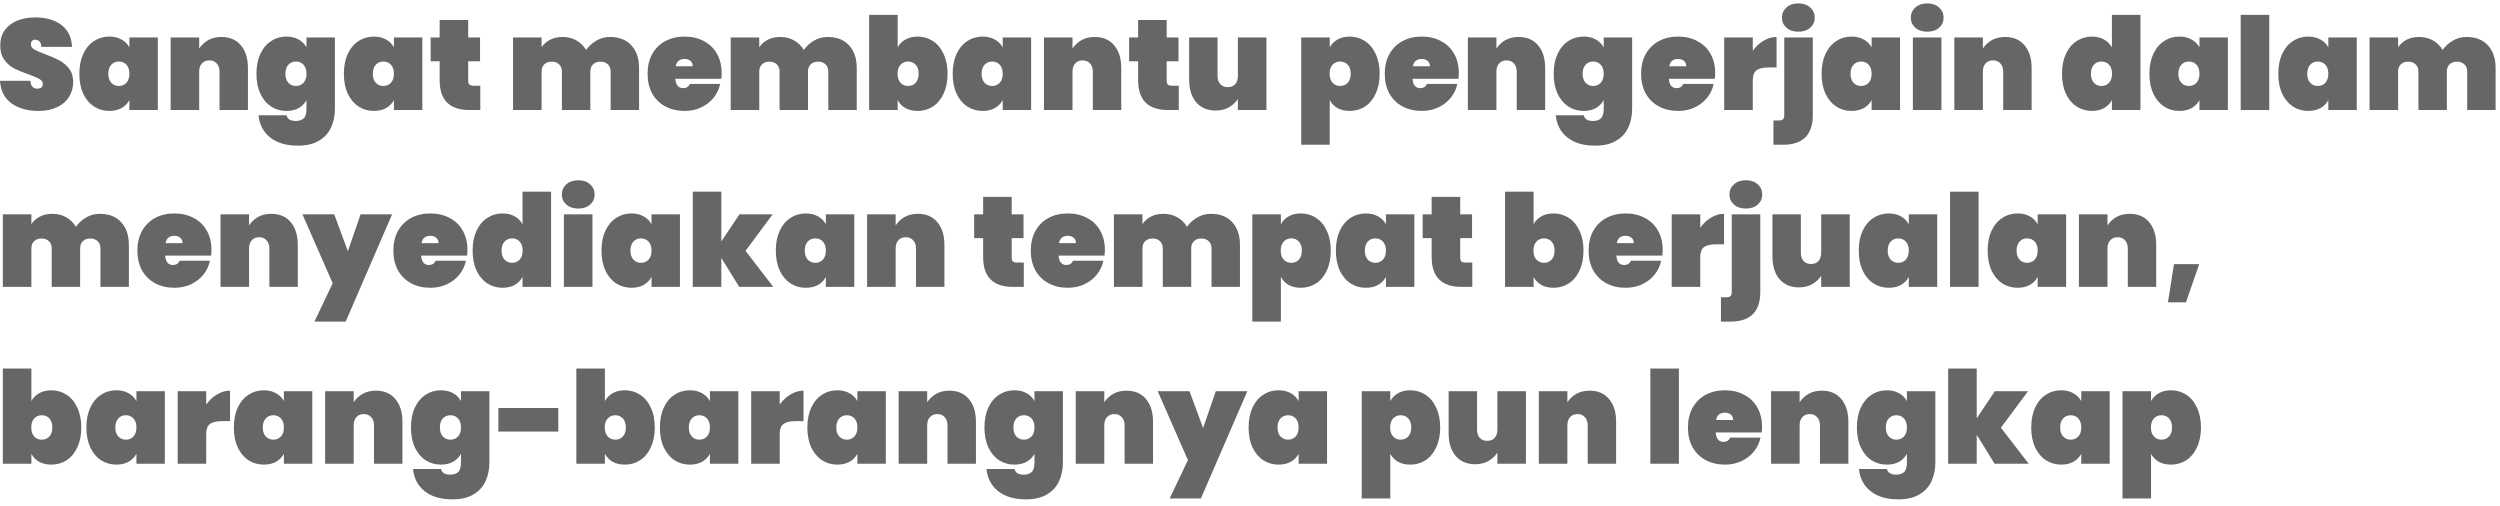 <svg width="311" height="63" viewBox="0 0 311 63" fill="none" xmlns="http://www.w3.org/2000/svg">
<path d="M267.591 49.895C267.815 49.479 268.136 49.153 268.552 48.919C268.978 48.673 269.485 48.551 270.072 48.551C270.776 48.551 271.41 48.737 271.975 49.111C272.541 49.473 272.983 50.007 273.303 50.711C273.634 51.404 273.799 52.225 273.799 53.175C273.799 54.124 273.634 54.951 273.303 55.655C272.983 56.348 272.541 56.882 271.975 57.255C271.41 57.617 270.776 57.799 270.072 57.799C269.485 57.799 268.978 57.681 268.552 57.447C268.136 57.201 267.815 56.871 267.591 56.455V62.007H264.039V48.663H267.591V49.895ZM270.199 53.175C270.199 52.695 270.077 52.321 269.832 52.055C269.586 51.788 269.272 51.655 268.888 51.655C268.504 51.655 268.189 51.788 267.944 52.055C267.698 52.321 267.576 52.695 267.576 53.175C267.576 53.655 267.698 54.028 267.944 54.295C268.189 54.562 268.504 54.695 268.888 54.695C269.272 54.695 269.586 54.562 269.832 54.295C270.077 54.028 270.199 53.655 270.199 53.175Z" fill="black" fill-opacity="0.6"/>
<path d="M252.685 53.175C252.685 52.225 252.845 51.404 253.165 50.711C253.495 50.007 253.943 49.473 254.508 49.111C255.074 48.737 255.709 48.551 256.413 48.551C256.999 48.551 257.506 48.673 257.932 48.919C258.359 49.153 258.685 49.479 258.909 49.895V48.663H262.444V57.687H258.909V56.455C258.685 56.871 258.359 57.201 257.932 57.447C257.506 57.681 256.999 57.799 256.413 57.799C255.709 57.799 255.074 57.617 254.508 57.255C253.943 56.882 253.495 56.348 253.165 55.655C252.845 54.951 252.685 54.124 252.685 53.175ZM258.909 53.175C258.909 52.695 258.786 52.321 258.54 52.055C258.295 51.788 257.98 51.655 257.596 51.655C257.212 51.655 256.898 51.788 256.652 52.055C256.407 52.321 256.285 52.695 256.285 53.175C256.285 53.655 256.407 54.028 256.652 54.295C256.898 54.562 257.212 54.695 257.596 54.695C257.98 54.695 258.295 54.562 258.54 54.295C258.786 54.028 258.909 53.655 258.909 53.175Z" fill="black" fill-opacity="0.6"/>
<path d="M248.128 57.687L245.904 54.087V57.687H242.352V45.847H245.904V52.039L248.16 48.663H252.288L248.912 53.207L252.368 57.687H248.128Z" fill="black" fill-opacity="0.6"/>
<path d="M234.725 48.551C235.312 48.551 235.818 48.673 236.245 48.919C236.672 49.153 236.997 49.479 237.221 49.895V48.663H240.757V57.527C240.757 58.369 240.602 59.138 240.293 59.831C239.984 60.524 239.482 61.079 238.789 61.495C238.106 61.911 237.226 62.119 236.149 62.119C234.698 62.119 233.546 61.777 232.693 61.095C231.85 60.423 231.37 59.505 231.253 58.343H234.741C234.837 58.812 235.221 59.047 235.893 59.047C236.309 59.047 236.634 58.94 236.869 58.727C237.104 58.514 237.221 58.114 237.221 57.527V56.455C236.997 56.871 236.672 57.201 236.245 57.447C235.818 57.681 235.312 57.799 234.725 57.799C234.021 57.799 233.386 57.617 232.821 57.255C232.256 56.882 231.808 56.348 231.477 55.655C231.157 54.951 230.997 54.124 230.997 53.175C230.997 52.225 231.157 51.404 231.477 50.711C231.808 50.007 232.256 49.473 232.821 49.111C233.386 48.737 234.021 48.551 234.725 48.551ZM237.221 53.175C237.221 52.695 237.098 52.321 236.853 52.055C236.608 51.788 236.293 51.655 235.909 51.655C235.525 51.655 235.21 51.788 234.965 52.055C234.72 52.321 234.597 52.695 234.597 53.175C234.597 53.655 234.72 54.028 234.965 54.295C235.21 54.562 235.525 54.695 235.909 54.695C236.293 54.695 236.608 54.562 236.853 54.295C237.098 54.028 237.221 53.655 237.221 53.175Z" fill="black" fill-opacity="0.6"/>
<path d="M226.641 48.599C227.675 48.599 228.481 48.946 229.057 49.639C229.643 50.332 229.937 51.271 229.937 52.455V57.687H226.401V52.903C226.401 52.476 226.283 52.14 226.049 51.895C225.825 51.639 225.521 51.511 225.137 51.511C224.742 51.511 224.433 51.639 224.209 51.895C223.985 52.14 223.873 52.476 223.873 52.903V57.687H220.321V48.663H223.873V50.039C224.15 49.612 224.518 49.266 224.977 48.999C225.446 48.732 226.001 48.599 226.641 48.599Z" fill="black" fill-opacity="0.6"/>
<path d="M219.197 53.095C219.197 53.34 219.181 53.575 219.149 53.799H213.437C213.491 54.577 213.816 54.967 214.413 54.967C214.797 54.967 215.075 54.791 215.245 54.439H219.005C218.877 55.079 218.605 55.655 218.189 56.167C217.784 56.668 217.267 57.068 216.637 57.367C216.019 57.655 215.336 57.799 214.589 57.799C213.693 57.799 212.893 57.612 212.189 57.239C211.496 56.865 210.952 56.332 210.557 55.639C210.173 54.935 209.981 54.113 209.981 53.175C209.981 52.236 210.173 51.42 210.557 50.727C210.952 50.023 211.496 49.484 212.189 49.111C212.893 48.737 213.693 48.551 214.589 48.551C215.485 48.551 216.28 48.737 216.973 49.111C217.677 49.473 218.221 49.996 218.605 50.679C219 51.361 219.197 52.167 219.197 53.095ZM215.597 52.247C215.597 51.948 215.501 51.724 215.309 51.575C215.117 51.415 214.877 51.335 214.589 51.335C213.96 51.335 213.592 51.639 213.485 52.247H215.597Z" fill="black" fill-opacity="0.6"/>
<path d="M208.857 45.847V57.687H205.305V45.847H208.857Z" fill="black" fill-opacity="0.6"/>
<path d="M197.75 48.599C198.785 48.599 199.59 48.946 200.166 49.639C200.753 50.332 201.046 51.271 201.046 52.455V57.687H197.51V52.903C197.51 52.476 197.393 52.14 197.158 51.895C196.934 51.639 196.63 51.511 196.246 51.511C195.851 51.511 195.542 51.639 195.318 51.895C195.094 52.14 194.982 52.476 194.982 52.903V57.687H191.43V48.663H194.982V50.039C195.259 49.612 195.627 49.266 196.086 48.999C196.555 48.732 197.11 48.599 197.75 48.599Z" fill="black" fill-opacity="0.6"/>
<path d="M189.826 48.663V57.687H186.274V56.311C185.997 56.737 185.623 57.084 185.154 57.351C184.695 57.617 184.146 57.751 183.506 57.751C182.471 57.751 181.661 57.404 181.074 56.711C180.498 56.017 180.21 55.079 180.21 53.895V48.663H183.746V53.447C183.746 53.873 183.858 54.215 184.082 54.471C184.317 54.716 184.626 54.839 185.01 54.839C185.405 54.839 185.714 54.716 185.938 54.471C186.162 54.215 186.274 53.873 186.274 53.447V48.663H189.826Z" fill="black" fill-opacity="0.6"/>
<path d="M172.951 49.895C173.175 49.479 173.495 49.153 173.911 48.919C174.338 48.673 174.844 48.551 175.431 48.551C176.135 48.551 176.77 48.737 177.335 49.111C177.9 49.473 178.343 50.007 178.663 50.711C178.994 51.404 179.159 52.225 179.159 53.175C179.159 54.124 178.994 54.951 178.663 55.655C178.343 56.348 177.9 56.882 177.335 57.255C176.77 57.617 176.135 57.799 175.431 57.799C174.844 57.799 174.338 57.681 173.911 57.447C173.495 57.201 173.175 56.871 172.951 56.455V62.007H169.399V48.663H172.951V49.895ZM175.559 53.175C175.559 52.695 175.436 52.321 175.191 52.055C174.946 51.788 174.631 51.655 174.247 51.655C173.863 51.655 173.548 51.788 173.303 52.055C173.058 52.321 172.935 52.695 172.935 53.175C172.935 53.655 173.058 54.028 173.303 54.295C173.548 54.562 173.863 54.695 174.247 54.695C174.631 54.695 174.946 54.562 175.191 54.295C175.436 54.028 175.559 53.655 175.559 53.175Z" fill="black" fill-opacity="0.6"/>
<path d="M155.325 53.175C155.325 52.225 155.485 51.404 155.805 50.711C156.136 50.007 156.584 49.473 157.149 49.111C157.714 48.737 158.349 48.551 159.053 48.551C159.64 48.551 160.146 48.673 160.573 48.919C161 49.153 161.325 49.479 161.549 49.895V48.663H165.085V57.687H161.549V56.455C161.325 56.871 161 57.201 160.573 57.447C160.146 57.681 159.64 57.799 159.053 57.799C158.349 57.799 157.714 57.617 157.149 57.255C156.584 56.882 156.136 56.348 155.805 55.655C155.485 54.951 155.325 54.124 155.325 53.175ZM161.549 53.175C161.549 52.695 161.426 52.321 161.181 52.055C160.936 51.788 160.621 51.655 160.237 51.655C159.853 51.655 159.538 51.788 159.293 52.055C159.048 52.321 158.925 52.695 158.925 53.175C158.925 53.655 159.048 54.028 159.293 54.295C159.538 54.562 159.853 54.695 160.237 54.695C160.621 54.695 160.936 54.562 161.181 54.295C161.426 54.028 161.549 53.655 161.549 53.175Z" fill="black" fill-opacity="0.6"/>
<path d="M155.169 48.663L149.393 62.007H145.505L147.777 57.239L144.017 48.663H147.969L149.665 53.239L151.249 48.663H155.169Z" fill="black" fill-opacity="0.6"/>
<path d="M140.141 48.599C141.175 48.599 141.981 48.946 142.557 49.639C143.143 50.332 143.437 51.271 143.437 52.455V57.687H139.901V52.903C139.901 52.476 139.783 52.14 139.549 51.895C139.325 51.639 139.021 51.511 138.637 51.511C138.242 51.511 137.933 51.639 137.709 51.895C137.485 52.14 137.373 52.476 137.373 52.903V57.687H133.821V48.663H137.373V50.039C137.65 49.612 138.018 49.266 138.477 48.999C138.946 48.732 139.501 48.599 140.141 48.599Z" fill="black" fill-opacity="0.6"/>
<path d="M126.194 48.551C126.78 48.551 127.287 48.673 127.714 48.919C128.14 49.153 128.466 49.479 128.69 49.895V48.663H132.226V57.527C132.226 58.369 132.071 59.138 131.762 59.831C131.452 60.524 130.951 61.079 130.258 61.495C129.575 61.911 128.695 62.119 127.618 62.119C126.167 62.119 125.015 61.777 124.162 61.095C123.319 60.423 122.839 59.505 122.722 58.343H126.21C126.306 58.812 126.69 59.047 127.362 59.047C127.778 59.047 128.103 58.94 128.338 58.727C128.572 58.514 128.69 58.114 128.69 57.527V56.455C128.466 56.871 128.14 57.201 127.714 57.447C127.287 57.681 126.78 57.799 126.194 57.799C125.49 57.799 124.855 57.617 124.29 57.255C123.724 56.882 123.276 56.348 122.946 55.655C122.626 54.951 122.466 54.124 122.466 53.175C122.466 52.225 122.626 51.404 122.946 50.711C123.276 50.007 123.724 49.473 124.29 49.111C124.855 48.737 125.49 48.551 126.194 48.551ZM128.69 53.175C128.69 52.695 128.567 52.321 128.322 52.055C128.076 51.788 127.762 51.655 127.378 51.655C126.994 51.655 126.679 51.788 126.434 52.055C126.188 52.321 126.066 52.695 126.066 53.175C126.066 53.655 126.188 54.028 126.434 54.295C126.679 54.562 126.994 54.695 127.378 54.695C127.762 54.695 128.076 54.562 128.322 54.295C128.567 54.028 128.69 53.655 128.69 53.175Z" fill="black" fill-opacity="0.6"/>
<path d="M118.109 48.599C119.144 48.599 119.949 48.946 120.525 49.639C121.112 50.332 121.405 51.271 121.405 52.455V57.687H117.869V52.903C117.869 52.476 117.752 52.14 117.517 51.895C117.293 51.639 116.989 51.511 116.605 51.511C116.211 51.511 115.901 51.639 115.677 51.895C115.453 52.14 115.341 52.476 115.341 52.903V57.687H111.789V48.663H115.341V50.039C115.619 49.612 115.987 49.266 116.445 48.999C116.915 48.732 117.469 48.599 118.109 48.599Z" fill="black" fill-opacity="0.6"/>
<path d="M100.435 53.175C100.435 52.225 100.595 51.404 100.915 50.711C101.245 50.007 101.693 49.473 102.259 49.111C102.824 48.737 103.459 48.551 104.163 48.551C104.749 48.551 105.256 48.673 105.683 48.919C106.109 49.153 106.435 49.479 106.659 49.895V48.663H110.195V57.687H106.659V56.455C106.435 56.871 106.109 57.201 105.683 57.447C105.256 57.681 104.749 57.799 104.163 57.799C103.459 57.799 102.824 57.617 102.259 57.255C101.693 56.882 101.245 56.348 100.915 55.655C100.595 54.951 100.435 54.124 100.435 53.175ZM106.659 53.175C106.659 52.695 106.536 52.321 106.291 52.055C106.045 51.788 105.731 51.655 105.347 51.655C104.963 51.655 104.648 51.788 104.403 52.055C104.157 52.321 104.035 52.695 104.035 53.175C104.035 53.655 104.157 54.028 104.403 54.295C104.648 54.562 104.963 54.695 105.347 54.695C105.731 54.695 106.045 54.562 106.291 54.295C106.536 54.028 106.659 53.655 106.659 53.175Z" fill="black" fill-opacity="0.6"/>
<path d="M96.998 50.327C97.36 49.804 97.803 49.388 98.326 49.079C98.848 48.759 99.392 48.599 99.958 48.599V52.391H98.95C98.278 52.391 97.782 52.508 97.462 52.743C97.152 52.977 96.998 53.394 96.998 53.991V57.687H93.446V48.663H96.998V50.327Z" fill="black" fill-opacity="0.6"/>
<path d="M82.091 53.175C82.091 52.225 82.251 51.404 82.571 50.711C82.901 50.007 83.349 49.473 83.915 49.111C84.48 48.737 85.115 48.551 85.819 48.551C86.405 48.551 86.912 48.673 87.339 48.919C87.765 49.153 88.091 49.479 88.315 49.895V48.663H91.851V57.687H88.315V56.455C88.091 56.871 87.765 57.201 87.339 57.447C86.912 57.681 86.405 57.799 85.819 57.799C85.115 57.799 84.48 57.617 83.915 57.255C83.349 56.882 82.901 56.348 82.571 55.655C82.251 54.951 82.091 54.124 82.091 53.175ZM88.315 53.175C88.315 52.695 88.192 52.321 87.947 52.055C87.701 51.788 87.387 51.655 87.003 51.655C86.619 51.655 86.304 51.788 86.059 52.055C85.813 52.321 85.691 52.695 85.691 53.175C85.691 53.655 85.813 54.028 86.059 54.295C86.304 54.562 86.619 54.695 87.003 54.695C87.387 54.695 87.701 54.562 87.947 54.295C88.192 54.028 88.315 53.655 88.315 53.175Z" fill="black" fill-opacity="0.6"/>
<path d="M75.248 49.895C75.472 49.479 75.792 49.154 76.208 48.919C76.634 48.674 77.141 48.551 77.728 48.551C78.432 48.551 79.066 48.738 79.632 49.111C80.197 49.474 80.64 50.007 80.96 50.711C81.29 51.404 81.456 52.226 81.456 53.175C81.456 54.124 81.29 54.951 80.96 55.655C80.64 56.348 80.197 56.882 79.632 57.255C79.066 57.618 78.432 57.799 77.728 57.799C77.141 57.799 76.634 57.682 76.208 57.447C75.792 57.202 75.472 56.871 75.248 56.455V57.687H71.696V45.847H75.248V49.895ZM77.856 53.175C77.856 52.695 77.733 52.322 77.488 52.055C77.242 51.788 76.928 51.655 76.544 51.655C76.16 51.655 75.845 51.788 75.6 52.055C75.354 52.322 75.232 52.695 75.232 53.175C75.232 53.655 75.354 54.028 75.6 54.295C75.845 54.562 76.16 54.695 76.544 54.695C76.928 54.695 77.242 54.562 77.488 54.295C77.733 54.028 77.856 53.655 77.856 53.175Z" fill="black" fill-opacity="0.6"/>
<path d="M69.453 50.759V53.687H61.997V50.759H69.453Z" fill="black" fill-opacity="0.6"/>
<path d="M54.85 48.551C55.437 48.551 55.943 48.673 56.37 48.919C56.797 49.153 57.122 49.479 57.346 49.895V48.663H60.882V57.527C60.882 58.369 60.727 59.138 60.418 59.831C60.109 60.524 59.607 61.079 58.914 61.495C58.231 61.911 57.351 62.119 56.274 62.119C54.823 62.119 53.671 61.777 52.818 61.095C51.975 60.423 51.495 59.505 51.378 58.343H54.866C54.962 58.812 55.346 59.047 56.018 59.047C56.434 59.047 56.759 58.94 56.994 58.727C57.229 58.514 57.346 58.114 57.346 57.527V56.455C57.122 56.871 56.797 57.201 56.37 57.447C55.943 57.681 55.437 57.799 54.85 57.799C54.146 57.799 53.511 57.617 52.946 57.255C52.381 56.882 51.933 56.348 51.602 55.655C51.282 54.951 51.122 54.124 51.122 53.175C51.122 52.225 51.282 51.404 51.602 50.711C51.933 50.007 52.381 49.473 52.946 49.111C53.511 48.737 54.146 48.551 54.85 48.551ZM57.346 53.175C57.346 52.695 57.223 52.321 56.978 52.055C56.733 51.788 56.418 51.655 56.034 51.655C55.65 51.655 55.335 51.788 55.09 52.055C54.845 52.321 54.722 52.695 54.722 53.175C54.722 53.655 54.845 54.028 55.09 54.295C55.335 54.562 55.65 54.695 56.034 54.695C56.418 54.695 56.733 54.562 56.978 54.295C57.223 54.028 57.346 53.655 57.346 53.175Z" fill="black" fill-opacity="0.6"/>
<path d="M46.766 48.599C47.8 48.599 48.606 48.946 49.182 49.639C49.768 50.332 50.062 51.271 50.062 52.455V57.687H46.526V52.903C46.526 52.476 46.408 52.14 46.174 51.895C45.95 51.639 45.646 51.511 45.262 51.511C44.867 51.511 44.558 51.639 44.334 51.895C44.11 52.14 43.998 52.476 43.998 52.903V57.687H40.446V48.663H43.998V50.039C44.275 49.612 44.643 49.266 45.102 48.999C45.571 48.732 46.126 48.599 46.766 48.599Z" fill="black" fill-opacity="0.6"/>
<path d="M29.091 53.175C29.091 52.225 29.251 51.404 29.571 50.711C29.901 50.007 30.349 49.473 30.915 49.111C31.48 48.737 32.115 48.551 32.819 48.551C33.405 48.551 33.912 48.673 34.339 48.919C34.765 49.153 35.091 49.479 35.315 49.895V48.663H38.851V57.687H35.315V56.455C35.091 56.871 34.765 57.201 34.339 57.447C33.912 57.681 33.405 57.799 32.819 57.799C32.115 57.799 31.48 57.617 30.915 57.255C30.349 56.882 29.901 56.348 29.571 55.655C29.251 54.951 29.091 54.124 29.091 53.175ZM35.315 53.175C35.315 52.695 35.192 52.321 34.947 52.055C34.701 51.788 34.387 51.655 34.003 51.655C33.619 51.655 33.304 51.788 33.059 52.055C32.813 52.321 32.691 52.695 32.691 53.175C32.691 53.655 32.813 54.028 33.059 54.295C33.304 54.562 33.619 54.695 34.003 54.695C34.387 54.695 34.701 54.562 34.947 54.295C35.192 54.028 35.315 53.655 35.315 53.175Z" fill="black" fill-opacity="0.6"/>
<path d="M25.654 50.327C26.017 49.804 26.459 49.388 26.982 49.079C27.505 48.759 28.049 48.599 28.614 48.599V52.391H27.606C26.934 52.391 26.438 52.508 26.118 52.743C25.809 52.977 25.654 53.394 25.654 53.991V57.687H22.102V48.663H25.654V50.327Z" fill="black" fill-opacity="0.6"/>
<path d="M10.747 53.175C10.747 52.225 10.907 51.404 11.227 50.711C11.558 50.007 12.006 49.473 12.571 49.111C13.136 48.737 13.771 48.551 14.475 48.551C15.062 48.551 15.568 48.673 15.995 48.919C16.422 49.153 16.747 49.479 16.971 49.895V48.663H20.507V57.687H16.971V56.455C16.747 56.871 16.422 57.201 15.995 57.447C15.568 57.681 15.062 57.799 14.475 57.799C13.771 57.799 13.136 57.617 12.571 57.255C12.006 56.882 11.558 56.348 11.227 55.655C10.907 54.951 10.747 54.124 10.747 53.175ZM16.971 53.175C16.971 52.695 16.848 52.321 16.603 52.055C16.358 51.788 16.043 51.655 15.659 51.655C15.275 51.655 14.96 51.788 14.715 52.055C14.47 52.321 14.347 52.695 14.347 53.175C14.347 53.655 14.47 54.028 14.715 54.295C14.96 54.562 15.275 54.695 15.659 54.695C16.043 54.695 16.358 54.562 16.603 54.295C16.848 54.028 16.971 53.655 16.971 53.175Z" fill="black" fill-opacity="0.6"/>
<path d="M3.904 49.895C4.128 49.479 4.448 49.154 4.864 48.919C5.291 48.674 5.797 48.551 6.384 48.551C7.088 48.551 7.723 48.738 8.288 49.111C8.853 49.474 9.296 50.007 9.616 50.711C9.947 51.404 10.112 52.226 10.112 53.175C10.112 54.124 9.947 54.951 9.616 55.655C9.296 56.348 8.853 56.882 8.288 57.255C7.723 57.618 7.088 57.799 6.384 57.799C5.797 57.799 5.291 57.682 4.864 57.447C4.448 57.202 4.128 56.871 3.904 56.455V57.687H0.352V45.847H3.904V49.895ZM6.512 53.175C6.512 52.695 6.389 52.322 6.144 52.055C5.899 51.788 5.584 51.655 5.2 51.655C4.816 51.655 4.501 51.788 4.256 52.055C4.011 52.322 3.888 52.695 3.888 53.175C3.888 53.655 4.011 54.028 4.256 54.295C4.501 54.562 4.816 54.695 5.2 54.695C5.584 54.695 5.899 54.562 6.144 54.295C6.389 54.028 6.512 53.655 6.512 53.175Z" fill="black" fill-opacity="0.6"/>
<path d="M273.582 32.855L271.934 37.607H269.694L270.446 32.855H273.582Z" fill="black" fill-opacity="0.6"/>
<path d="M264.938 26.599C265.972 26.599 266.778 26.945 267.354 27.639C267.94 28.332 268.234 29.271 268.234 30.455V35.687H264.698V30.903C264.698 30.476 264.58 30.14 264.346 29.895C264.122 29.639 263.818 29.511 263.434 29.511C263.039 29.511 262.73 29.639 262.506 29.895C262.282 30.14 262.17 30.476 262.17 30.903V35.687H258.618V26.663H262.17V28.039C262.447 27.612 262.815 27.265 263.274 26.999C263.743 26.732 264.298 26.599 264.938 26.599Z" fill="black" fill-opacity="0.6"/>
<path d="M247.263 31.175C247.263 30.225 247.423 29.404 247.743 28.711C248.073 28.007 248.521 27.473 249.087 27.111C249.652 26.737 250.287 26.551 250.991 26.551C251.577 26.551 252.084 26.673 252.511 26.919C252.937 27.153 253.263 27.479 253.487 27.895V26.663H257.023V35.687H253.487V34.455C253.263 34.871 252.937 35.201 252.511 35.447C252.084 35.681 251.577 35.799 250.991 35.799C250.287 35.799 249.652 35.617 249.087 35.255C248.521 34.882 248.073 34.348 247.743 33.655C247.423 32.951 247.263 32.124 247.263 31.175ZM253.487 31.175C253.487 30.695 253.364 30.321 253.119 30.055C252.873 29.788 252.559 29.655 252.175 29.655C251.791 29.655 251.476 29.788 251.231 30.055C250.985 30.321 250.863 30.695 250.863 31.175C250.863 31.655 250.985 32.028 251.231 32.295C251.476 32.562 251.791 32.695 252.175 32.695C252.559 32.695 252.873 32.562 253.119 32.295C253.364 32.028 253.487 31.655 253.487 31.175Z" fill="black" fill-opacity="0.6"/>
<path d="M246.138 23.847V35.687H242.586V23.847H246.138Z" fill="black" fill-opacity="0.6"/>
<path d="M231.231 31.175C231.231 30.225 231.391 29.404 231.711 28.711C232.042 28.007 232.49 27.473 233.055 27.111C233.621 26.737 234.255 26.551 234.959 26.551C235.546 26.551 236.053 26.673 236.479 26.919C236.906 27.153 237.231 27.479 237.455 27.895V26.663H240.991V35.687H237.455V34.455C237.231 34.871 236.906 35.201 236.479 35.447C236.053 35.681 235.546 35.799 234.959 35.799C234.255 35.799 233.621 35.617 233.055 35.255C232.49 34.882 232.042 34.348 231.711 33.655C231.391 32.951 231.231 32.124 231.231 31.175ZM237.455 31.175C237.455 30.695 237.333 30.321 237.087 30.055C236.842 29.788 236.527 29.655 236.143 29.655C235.759 29.655 235.445 29.788 235.199 30.055C234.954 30.321 234.831 30.695 234.831 31.175C234.831 31.655 234.954 32.028 235.199 32.295C235.445 32.562 235.759 32.695 236.143 32.695C236.527 32.695 236.842 32.562 237.087 32.295C237.333 32.028 237.455 31.655 237.455 31.175Z" fill="black" fill-opacity="0.6"/>
<path d="M230.107 26.663V35.687H226.555V34.311C226.278 34.737 225.904 35.084 225.435 35.351C224.976 35.617 224.427 35.751 223.787 35.751C222.752 35.751 221.942 35.404 221.355 34.711C220.779 34.017 220.491 33.079 220.491 31.895V26.663H224.027V31.447C224.027 31.873 224.139 32.215 224.363 32.471C224.598 32.716 224.907 32.839 225.291 32.839C225.686 32.839 225.995 32.716 226.219 32.471C226.443 32.215 226.555 31.873 226.555 31.447V26.663H230.107Z" fill="black" fill-opacity="0.6"/>
<path d="M217.19 25.943C216.571 25.943 216.075 25.777 215.702 25.447C215.329 25.116 215.142 24.7 215.142 24.199C215.142 23.687 215.329 23.265 215.702 22.935C216.075 22.593 216.571 22.423 217.19 22.423C217.798 22.423 218.289 22.593 218.662 22.935C219.035 23.265 219.222 23.687 219.222 24.199C219.222 24.7 219.035 25.116 218.662 25.447C218.289 25.777 217.798 25.943 217.19 25.943ZM218.982 36.311C218.982 38.775 217.745 40.007 215.27 40.007H214.086V36.983H214.774C215.009 36.983 215.174 36.935 215.27 36.839C215.377 36.743 215.43 36.588 215.43 36.375V26.663H218.982V36.311Z" fill="black" fill-opacity="0.6"/>
<path d="M211.513 28.327C211.876 27.804 212.319 27.388 212.841 27.079C213.364 26.759 213.908 26.599 214.473 26.599V30.391H213.465C212.793 30.391 212.297 30.508 211.977 30.743C211.668 30.977 211.513 31.393 211.513 31.991V35.687H207.961V26.663H211.513V28.327Z" fill="black" fill-opacity="0.6"/>
<path d="M206.838 31.095C206.838 31.34 206.822 31.575 206.79 31.799H201.078C201.131 32.577 201.457 32.967 202.054 32.967C202.438 32.967 202.715 32.791 202.886 32.439H206.646C206.518 33.079 206.246 33.655 205.83 34.167C205.425 34.668 204.907 35.068 204.278 35.367C203.659 35.655 202.977 35.799 202.23 35.799C201.334 35.799 200.534 35.612 199.83 35.239C199.137 34.865 198.593 34.332 198.198 33.639C197.814 32.935 197.622 32.113 197.622 31.175C197.622 30.236 197.814 29.42 198.198 28.727C198.593 28.023 199.137 27.484 199.83 27.111C200.534 26.737 201.334 26.551 202.23 26.551C203.126 26.551 203.921 26.737 204.614 27.111C205.318 27.473 205.862 27.996 206.246 28.679C206.641 29.361 206.838 30.167 206.838 31.095ZM203.238 30.247C203.238 29.948 203.142 29.724 202.95 29.575C202.758 29.415 202.518 29.335 202.23 29.335C201.601 29.335 201.233 29.639 201.126 30.247H203.238Z" fill="black" fill-opacity="0.6"/>
<path d="M190.779 27.895C191.003 27.479 191.323 27.154 191.739 26.919C192.166 26.674 192.672 26.551 193.259 26.551C193.963 26.551 194.598 26.738 195.163 27.111C195.728 27.474 196.171 28.007 196.491 28.711C196.822 29.404 196.987 30.226 196.987 31.175C196.987 32.124 196.822 32.951 196.491 33.655C196.171 34.348 195.728 34.882 195.163 35.255C194.598 35.618 193.963 35.799 193.259 35.799C192.672 35.799 192.166 35.682 191.739 35.447C191.323 35.202 191.003 34.871 190.779 34.455V35.687H187.227V23.847H190.779V27.895ZM193.387 31.175C193.387 30.695 193.264 30.322 193.019 30.055C192.774 29.788 192.459 29.655 192.075 29.655C191.691 29.655 191.376 29.788 191.131 30.055C190.886 30.322 190.763 30.695 190.763 31.175C190.763 31.655 190.886 32.028 191.131 32.295C191.376 32.562 191.691 32.695 192.075 32.695C192.459 32.695 192.774 32.562 193.019 32.295C193.264 32.028 193.387 31.655 193.387 31.175Z" fill="black" fill-opacity="0.6"/>
<path d="M183.155 32.663V35.687H181.811C179.337 35.687 178.099 34.455 178.099 31.991V29.623H176.979V26.663H178.099V24.487H181.651V26.663H183.123V29.623H181.651V32.055C181.651 32.268 181.699 32.423 181.795 32.519C181.902 32.615 182.073 32.663 182.307 32.663H183.155Z" fill="black" fill-opacity="0.6"/>
<path d="M166.185 31.175C166.185 30.225 166.345 29.404 166.665 28.711C166.995 28.007 167.443 27.473 168.008 27.111C168.574 26.737 169.209 26.551 169.913 26.551C170.499 26.551 171.006 26.673 171.432 26.919C171.859 27.153 172.185 27.479 172.409 27.895V26.663H175.945V35.687H172.409V34.455C172.185 34.871 171.859 35.201 171.432 35.447C171.006 35.681 170.499 35.799 169.913 35.799C169.209 35.799 168.574 35.617 168.008 35.255C167.443 34.882 166.995 34.348 166.665 33.655C166.345 32.951 166.185 32.124 166.185 31.175ZM172.409 31.175C172.409 30.695 172.286 30.321 172.04 30.055C171.795 29.788 171.48 29.655 171.096 29.655C170.712 29.655 170.398 29.788 170.152 30.055C169.907 30.321 169.785 30.695 169.785 31.175C169.785 31.655 169.907 32.028 170.152 32.295C170.398 32.562 170.712 32.695 171.096 32.695C171.48 32.695 171.795 32.562 172.04 32.295C172.286 32.028 172.409 31.655 172.409 31.175Z" fill="black" fill-opacity="0.6"/>
<path d="M159.341 27.895C159.565 27.479 159.885 27.153 160.301 26.919C160.728 26.673 161.235 26.551 161.821 26.551C162.525 26.551 163.16 26.737 163.725 27.111C164.291 27.473 164.733 28.007 165.053 28.711C165.384 29.404 165.549 30.225 165.549 31.175C165.549 32.124 165.384 32.951 165.053 33.655C164.733 34.348 164.291 34.882 163.725 35.255C163.16 35.617 162.525 35.799 161.821 35.799C161.235 35.799 160.728 35.681 160.301 35.447C159.885 35.201 159.565 34.871 159.341 34.455V40.007H155.789V26.663H159.341V27.895ZM161.949 31.175C161.949 30.695 161.827 30.321 161.581 30.055C161.336 29.788 161.021 29.655 160.637 29.655C160.253 29.655 159.939 29.788 159.693 30.055C159.448 30.321 159.325 30.695 159.325 31.175C159.325 31.655 159.448 32.028 159.693 32.295C159.939 32.562 160.253 32.695 160.637 32.695C161.021 32.695 161.336 32.562 161.581 32.295C161.827 32.028 161.949 31.655 161.949 31.175Z" fill="black" fill-opacity="0.6"/>
<path d="M150.619 26.599C151.771 26.599 152.661 26.945 153.291 27.639C153.931 28.332 154.251 29.271 154.251 30.455V35.687H150.715V30.903C150.715 30.519 150.597 30.22 150.363 30.007C150.139 29.783 149.835 29.671 149.451 29.671C149.056 29.671 148.747 29.783 148.523 30.007C148.299 30.22 148.187 30.519 148.187 30.903V35.687H144.651V30.903C144.651 30.519 144.533 30.22 144.299 30.007C144.075 29.783 143.771 29.671 143.387 29.671C142.992 29.671 142.683 29.783 142.459 30.007C142.235 30.22 142.123 30.519 142.123 30.903V35.687H138.571V26.663H142.123V27.879C142.379 27.495 142.725 27.186 143.163 26.951C143.611 26.716 144.133 26.599 144.731 26.599C145.381 26.599 145.957 26.743 146.459 27.031C146.96 27.308 147.36 27.703 147.659 28.215C147.989 27.745 148.411 27.361 148.923 27.063C149.435 26.753 150 26.599 150.619 26.599Z" fill="black" fill-opacity="0.6"/>
<path d="M137.447 31.095C137.447 31.34 137.431 31.575 137.399 31.799H131.687C131.741 32.577 132.066 32.967 132.663 32.967C133.047 32.967 133.325 32.791 133.495 32.439H137.255C137.127 33.079 136.855 33.655 136.439 34.167C136.034 34.668 135.517 35.068 134.887 35.367C134.269 35.655 133.586 35.799 132.839 35.799C131.943 35.799 131.143 35.612 130.439 35.239C129.746 34.865 129.202 34.332 128.807 33.639C128.423 32.935 128.231 32.113 128.231 31.175C128.231 30.236 128.423 29.42 128.807 28.727C129.202 28.023 129.746 27.484 130.439 27.111C131.143 26.737 131.943 26.551 132.839 26.551C133.735 26.551 134.53 26.737 135.223 27.111C135.927 27.473 136.471 27.996 136.855 28.679C137.25 29.361 137.447 30.167 137.447 31.095ZM133.847 30.247C133.847 29.948 133.751 29.724 133.559 29.575C133.367 29.415 133.127 29.335 132.839 29.335C132.21 29.335 131.842 29.639 131.735 30.247H133.847Z" fill="black" fill-opacity="0.6"/>
<path d="M127.359 32.663V35.687H126.015C123.54 35.687 122.303 34.455 122.303 31.991V29.623H121.183V26.663H122.303V24.487H125.855V26.663H127.327V29.623H125.855V32.055C125.855 32.268 125.903 32.423 125.999 32.519C126.105 32.615 126.276 32.663 126.511 32.663H127.359Z" fill="black" fill-opacity="0.6"/>
<path d="M114.188 26.599C115.222 26.599 116.028 26.945 116.604 27.639C117.19 28.332 117.484 29.271 117.484 30.455V35.687H113.948V30.903C113.948 30.476 113.83 30.14 113.596 29.895C113.372 29.639 113.068 29.511 112.684 29.511C112.289 29.511 111.98 29.639 111.756 29.895C111.532 30.14 111.42 30.476 111.42 30.903V35.687H107.868V26.663H111.42V28.039C111.697 27.612 112.065 27.265 112.524 26.999C112.993 26.732 113.548 26.599 114.188 26.599Z" fill="black" fill-opacity="0.6"/>
<path d="M96.513 31.175C96.513 30.225 96.673 29.404 96.993 28.711C97.323 28.007 97.771 27.473 98.337 27.111C98.902 26.737 99.537 26.551 100.241 26.551C100.827 26.551 101.334 26.673 101.761 26.919C102.187 27.153 102.513 27.479 102.737 27.895V26.663H106.273V35.687H102.737V34.455C102.513 34.871 102.187 35.201 101.761 35.447C101.334 35.681 100.827 35.799 100.241 35.799C99.537 35.799 98.902 35.617 98.337 35.255C97.771 34.882 97.323 34.348 96.993 33.655C96.673 32.951 96.513 32.124 96.513 31.175ZM102.737 31.175C102.737 30.695 102.614 30.321 102.369 30.055C102.123 29.788 101.809 29.655 101.425 29.655C101.041 29.655 100.726 29.788 100.481 30.055C100.235 30.321 100.113 30.695 100.113 31.175C100.113 31.655 100.235 32.028 100.481 32.295C100.726 32.562 101.041 32.695 101.425 32.695C101.809 32.695 102.123 32.562 102.369 32.295C102.614 32.028 102.737 31.655 102.737 31.175Z" fill="black" fill-opacity="0.6"/>
<path d="M91.956 35.687L89.732 32.087V35.687H86.18V23.847H89.732V30.039L91.988 26.663H96.116L92.74 31.207L96.196 35.687H91.956Z" fill="black" fill-opacity="0.6"/>
<path d="M74.825 31.175C74.825 30.225 74.985 29.404 75.305 28.711C75.636 28.007 76.084 27.473 76.649 27.111C77.215 26.737 77.849 26.551 78.553 26.551C79.14 26.551 79.647 26.673 80.073 26.919C80.5 27.153 80.825 27.479 81.049 27.895V26.663H84.585V35.687H81.049V34.455C80.825 34.871 80.5 35.201 80.073 35.447C79.647 35.681 79.14 35.799 78.553 35.799C77.849 35.799 77.215 35.617 76.649 35.255C76.084 34.882 75.636 34.348 75.305 33.655C74.985 32.951 74.825 32.124 74.825 31.175ZM81.049 31.175C81.049 30.695 80.927 30.321 80.681 30.055C80.436 29.788 80.121 29.655 79.737 29.655C79.353 29.655 79.038 29.788 78.793 30.055C78.548 30.321 78.425 30.695 78.425 31.175C78.425 31.655 78.548 32.028 78.793 32.295C79.038 32.562 79.353 32.695 79.737 32.695C80.121 32.695 80.436 32.562 80.681 32.295C80.927 32.028 81.049 31.655 81.049 31.175Z" fill="black" fill-opacity="0.6"/>
<path d="M71.941 25.943C71.322 25.943 70.826 25.777 70.453 25.447C70.08 25.116 69.893 24.7 69.893 24.199C69.893 23.687 70.08 23.265 70.453 22.935C70.826 22.593 71.322 22.423 71.941 22.423C72.549 22.423 73.04 22.593 73.413 22.935C73.786 23.265 73.973 23.687 73.973 24.199C73.973 24.7 73.786 25.116 73.413 25.447C73.04 25.777 72.549 25.943 71.941 25.943ZM73.701 26.663V35.687H70.149V26.663H73.701Z" fill="black" fill-opacity="0.6"/>
<path d="M58.794 31.175C58.794 30.226 58.954 29.404 59.274 28.711C59.605 28.007 60.053 27.474 60.618 27.111C61.183 26.738 61.818 26.551 62.522 26.551C63.109 26.551 63.61 26.674 64.026 26.919C64.453 27.154 64.778 27.479 65.002 27.895V23.847H68.554V35.687H65.002V34.455C64.778 34.871 64.453 35.202 64.026 35.447C63.61 35.682 63.109 35.799 62.522 35.799C61.818 35.799 61.183 35.618 60.618 35.255C60.053 34.882 59.605 34.348 59.274 33.655C58.954 32.951 58.794 32.124 58.794 31.175ZM65.018 31.175C65.018 30.695 64.895 30.322 64.65 30.055C64.405 29.788 64.09 29.655 63.706 29.655C63.322 29.655 63.007 29.788 62.762 30.055C62.517 30.322 62.394 30.695 62.394 31.175C62.394 31.655 62.517 32.028 62.762 32.295C63.007 32.562 63.322 32.695 63.706 32.695C64.09 32.695 64.405 32.562 64.65 32.295C64.895 32.028 65.018 31.655 65.018 31.175Z" fill="black" fill-opacity="0.6"/>
<path d="M58.151 31.095C58.151 31.34 58.135 31.575 58.102 31.799H52.391C52.444 32.577 52.769 32.967 53.367 32.967C53.751 32.967 54.028 32.791 54.199 32.439H57.959C57.831 33.079 57.559 33.655 57.142 34.167C56.737 34.668 56.22 35.068 55.59 35.367C54.972 35.655 54.289 35.799 53.542 35.799C52.647 35.799 51.846 35.612 51.142 35.239C50.449 34.865 49.905 34.332 49.511 33.639C49.127 32.935 48.934 32.113 48.934 31.175C48.934 30.236 49.127 29.42 49.511 28.727C49.905 28.023 50.449 27.484 51.142 27.111C51.846 26.737 52.647 26.551 53.542 26.551C54.438 26.551 55.233 26.737 55.926 27.111C56.63 27.473 57.175 27.996 57.559 28.679C57.953 29.361 58.151 30.167 58.151 31.095ZM54.55 30.247C54.55 29.948 54.455 29.724 54.263 29.575C54.071 29.415 53.831 29.335 53.542 29.335C52.913 29.335 52.545 29.639 52.438 30.247H54.55Z" fill="black" fill-opacity="0.6"/>
<path d="M48.778 26.663L43.002 40.007H39.114L41.386 35.239L37.626 26.663H41.578L43.274 31.239L44.858 26.663H48.778Z" fill="black" fill-opacity="0.6"/>
<path d="M33.75 26.599C34.785 26.599 35.59 26.945 36.166 27.639C36.753 28.332 37.046 29.271 37.046 30.455V35.687H33.51V30.903C33.51 30.476 33.393 30.14 33.158 29.895C32.934 29.639 32.63 29.511 32.246 29.511C31.851 29.511 31.542 29.639 31.318 29.895C31.094 30.14 30.982 30.476 30.982 30.903V35.687H27.43V26.663H30.982V28.039C31.259 27.612 31.627 27.265 32.086 26.999C32.555 26.732 33.11 26.599 33.75 26.599Z" fill="black" fill-opacity="0.6"/>
<path d="M26.307 31.095C26.307 31.34 26.291 31.575 26.259 31.799H20.547C20.6 32.577 20.925 32.967 21.523 32.967C21.907 32.967 22.184 32.791 22.355 32.439H26.115C25.987 33.079 25.715 33.655 25.299 34.167C24.893 34.668 24.376 35.068 23.747 35.367C23.128 35.655 22.445 35.799 21.699 35.799C20.803 35.799 20.003 35.612 19.299 35.239C18.605 34.865 18.061 34.332 17.667 33.639C17.283 32.935 17.091 32.113 17.091 31.175C17.091 30.236 17.283 29.42 17.667 28.727C18.061 28.023 18.605 27.484 19.299 27.111C20.003 26.737 20.803 26.551 21.699 26.551C22.595 26.551 23.389 26.737 24.083 27.111C24.787 27.473 25.331 27.996 25.715 28.679C26.109 29.361 26.307 30.167 26.307 31.095ZM22.707 30.247C22.707 29.948 22.611 29.724 22.419 29.575C22.227 29.415 21.987 29.335 21.699 29.335C21.069 29.335 20.701 29.639 20.595 30.247H22.707Z" fill="black" fill-opacity="0.6"/>
<path d="M12.4 26.599C13.552 26.599 14.443 26.945 15.072 27.639C15.712 28.332 16.032 29.271 16.032 30.455V35.687H12.496V30.903C12.496 30.519 12.379 30.22 12.144 30.007C11.92 29.783 11.616 29.671 11.232 29.671C10.837 29.671 10.528 29.783 10.304 30.007C10.08 30.22 9.968 30.519 9.968 30.903V35.687H6.432V30.903C6.432 30.519 6.315 30.22 6.08 30.007C5.856 29.783 5.552 29.671 5.168 29.671C4.773 29.671 4.464 29.783 4.24 30.007C4.016 30.22 3.904 30.519 3.904 30.903V35.687H0.352V26.663H3.904V27.879C4.16 27.495 4.507 27.186 4.944 26.951C5.392 26.716 5.915 26.599 6.512 26.599C7.163 26.599 7.739 26.743 8.24 27.031C8.741 27.308 9.141 27.703 9.44 28.215C9.771 27.745 10.192 27.361 10.704 27.063C11.216 26.753 11.781 26.599 12.4 26.599Z" fill="black" fill-opacity="0.6"/>
<path d="M306.822 4.599C307.974 4.599 308.865 4.946 309.494 5.639C310.134 6.332 310.454 7.271 310.454 8.455V13.687H306.918V8.903C306.918 8.519 306.801 8.22 306.566 8.007C306.342 7.783 306.038 7.671 305.654 7.671C305.259 7.671 304.95 7.783 304.726 8.007C304.502 8.22 304.39 8.519 304.39 8.903V13.687H300.854V8.903C300.854 8.519 300.737 8.22 300.502 8.007C300.278 7.783 299.974 7.671 299.59 7.671C299.195 7.671 298.886 7.783 298.662 8.007C298.438 8.22 298.326 8.519 298.326 8.903V13.687H294.774V4.663H298.326V5.879C298.582 5.495 298.929 5.186 299.366 4.951C299.814 4.716 300.337 4.599 300.934 4.599C301.585 4.599 302.161 4.743 302.662 5.031C303.163 5.308 303.563 5.703 303.862 6.215C304.193 5.746 304.614 5.362 305.126 5.063C305.638 4.754 306.203 4.599 306.822 4.599Z" fill="black" fill-opacity="0.6"/>
<path d="M283.419 9.175C283.419 8.225 283.579 7.404 283.899 6.711C284.23 6.007 284.678 5.473 285.243 5.111C285.808 4.737 286.443 4.551 287.147 4.551C287.734 4.551 288.24 4.673 288.667 4.919C289.094 5.153 289.419 5.479 289.643 5.895V4.663H293.179V13.687H289.643V12.455C289.419 12.871 289.094 13.201 288.667 13.447C288.24 13.681 287.734 13.799 287.147 13.799C286.443 13.799 285.808 13.617 285.243 13.255C284.678 12.881 284.23 12.348 283.899 11.655C283.579 10.951 283.419 10.124 283.419 9.175ZM289.643 9.175C289.643 8.695 289.52 8.321 289.275 8.055C289.03 7.788 288.715 7.655 288.331 7.655C287.947 7.655 287.632 7.788 287.387 8.055C287.142 8.321 287.019 8.695 287.019 9.175C287.019 9.655 287.142 10.028 287.387 10.295C287.632 10.561 287.947 10.695 288.331 10.695C288.715 10.695 289.03 10.561 289.275 10.295C289.52 10.028 289.643 9.655 289.643 9.175Z" fill="black" fill-opacity="0.6"/>
<path d="M282.295 1.847V13.687H278.743V1.847H282.295Z" fill="black" fill-opacity="0.6"/>
<path d="M267.388 9.175C267.388 8.225 267.548 7.404 267.868 6.711C268.198 6.007 268.646 5.473 269.212 5.111C269.777 4.737 270.412 4.551 271.116 4.551C271.702 4.551 272.209 4.673 272.636 4.919C273.062 5.153 273.388 5.479 273.612 5.895V4.663H277.148V13.687H273.612V12.455C273.388 12.871 273.062 13.201 272.636 13.447C272.209 13.681 271.702 13.799 271.116 13.799C270.412 13.799 269.777 13.617 269.212 13.255C268.646 12.881 268.198 12.348 267.868 11.655C267.548 10.951 267.388 10.124 267.388 9.175ZM273.612 9.175C273.612 8.695 273.489 8.321 273.244 8.055C272.998 7.788 272.684 7.655 272.3 7.655C271.916 7.655 271.601 7.788 271.356 8.055C271.11 8.321 270.988 8.695 270.988 9.175C270.988 9.655 271.11 10.028 271.356 10.295C271.601 10.561 271.916 10.695 272.3 10.695C272.684 10.695 272.998 10.561 273.244 10.295C273.489 10.028 273.612 9.655 273.612 9.175Z" fill="black" fill-opacity="0.6"/>
<path d="M256.513 9.175C256.513 8.226 256.673 7.404 256.993 6.711C257.323 6.007 257.771 5.474 258.337 5.111C258.902 4.738 259.537 4.551 260.241 4.551C260.827 4.551 261.329 4.674 261.745 4.919C262.171 5.154 262.497 5.479 262.721 5.895V1.847H266.273V13.687H262.721V12.455C262.497 12.871 262.171 13.202 261.745 13.447C261.329 13.682 260.827 13.799 260.241 13.799C259.537 13.799 258.902 13.618 258.337 13.255C257.771 12.882 257.323 12.348 256.993 11.655C256.673 10.951 256.513 10.124 256.513 9.175ZM262.737 9.175C262.737 8.695 262.614 8.322 262.369 8.055C262.123 7.788 261.809 7.655 261.425 7.655C261.041 7.655 260.726 7.788 260.481 8.055C260.235 8.322 260.113 8.695 260.113 9.175C260.113 9.655 260.235 10.028 260.481 10.295C260.726 10.562 261.041 10.695 261.425 10.695C261.809 10.695 262.123 10.562 262.369 10.295C262.614 10.028 262.737 9.655 262.737 9.175Z" fill="black" fill-opacity="0.6"/>
<path d="M249.438 4.599C250.472 4.599 251.278 4.946 251.854 5.639C252.44 6.332 252.734 7.271 252.734 8.455V13.687H249.198V8.903C249.198 8.476 249.08 8.14 248.846 7.895C248.622 7.639 248.318 7.511 247.934 7.511C247.539 7.511 247.23 7.639 247.006 7.895C246.782 8.14 246.67 8.476 246.67 8.903V13.687H243.118V4.663H246.67V6.039C246.947 5.612 247.315 5.266 247.774 4.999C248.243 4.732 248.798 4.599 249.438 4.599Z" fill="black" fill-opacity="0.6"/>
<path d="M239.753 3.943C239.135 3.943 238.639 3.778 238.265 3.447C237.892 3.116 237.705 2.7 237.705 2.199C237.705 1.687 237.892 1.266 238.265 0.935C238.639 0.594 239.135 0.423 239.753 0.423C240.361 0.423 240.852 0.594 241.225 0.935C241.599 1.266 241.785 1.687 241.785 2.199C241.785 2.7 241.599 3.116 241.225 3.447C240.852 3.778 240.361 3.943 239.753 3.943ZM241.513 4.663V13.687H237.961V4.663H241.513Z" fill="black" fill-opacity="0.6"/>
<path d="M226.606 9.175C226.606 8.225 226.766 7.404 227.086 6.711C227.417 6.007 227.865 5.473 228.43 5.111C228.996 4.737 229.63 4.551 230.334 4.551C230.921 4.551 231.428 4.673 231.854 4.919C232.281 5.153 232.606 5.479 232.83 5.895V4.663H236.366V13.687H232.83V12.455C232.606 12.871 232.281 13.201 231.854 13.447C231.428 13.681 230.921 13.799 230.334 13.799C229.63 13.799 228.996 13.617 228.43 13.255C227.865 12.881 227.417 12.348 227.086 11.655C226.766 10.951 226.606 10.124 226.606 9.175ZM232.83 9.175C232.83 8.695 232.708 8.321 232.462 8.055C232.217 7.788 231.902 7.655 231.518 7.655C231.134 7.655 230.82 7.788 230.574 8.055C230.329 8.321 230.206 8.695 230.206 9.175C230.206 9.655 230.329 10.028 230.574 10.295C230.82 10.561 231.134 10.695 231.518 10.695C231.902 10.695 232.217 10.561 232.462 10.295C232.708 10.028 232.83 9.655 232.83 9.175Z" fill="black" fill-opacity="0.6"/>
<path d="M223.721 3.943C223.103 3.943 222.607 3.778 222.233 3.447C221.86 3.116 221.673 2.7 221.673 2.199C221.673 1.687 221.86 1.266 222.233 0.935C222.607 0.594 223.103 0.423 223.721 0.423C224.329 0.423 224.82 0.594 225.193 0.935C225.567 1.266 225.753 1.687 225.753 2.199C225.753 2.7 225.567 3.116 225.193 3.447C224.82 3.778 224.329 3.943 223.721 3.943ZM225.513 14.311C225.513 16.775 224.276 18.007 221.801 18.007H220.617V14.983H221.305C221.54 14.983 221.705 14.935 221.801 14.839C221.908 14.743 221.961 14.588 221.961 14.375V4.663H225.513V14.311Z" fill="black" fill-opacity="0.6"/>
<path d="M218.045 6.327C218.407 5.804 218.85 5.388 219.373 5.079C219.895 4.759 220.439 4.599 221.005 4.599V8.391H219.997C219.325 8.391 218.829 8.508 218.509 8.743C218.199 8.978 218.045 9.394 218.045 9.991V13.687H214.493V4.663H218.045V6.327Z" fill="black" fill-opacity="0.6"/>
<path d="M213.369 9.095C213.369 9.34 213.353 9.575 213.321 9.799H207.609C207.663 10.577 207.988 10.967 208.585 10.967C208.969 10.967 209.247 10.791 209.417 10.439H213.177C213.049 11.079 212.777 11.655 212.361 12.167C211.956 12.668 211.439 13.068 210.809 13.367C210.191 13.655 209.508 13.799 208.761 13.799C207.865 13.799 207.065 13.612 206.361 13.239C205.668 12.865 205.124 12.332 204.729 11.639C204.345 10.935 204.153 10.113 204.153 9.175C204.153 8.236 204.345 7.42 204.729 6.727C205.124 6.023 205.668 5.484 206.361 5.111C207.065 4.737 207.865 4.551 208.761 4.551C209.657 4.551 210.452 4.737 211.145 5.111C211.849 5.473 212.393 5.996 212.777 6.679C213.172 7.361 213.369 8.167 213.369 9.095ZM209.769 8.247C209.769 7.948 209.673 7.724 209.481 7.575C209.289 7.415 209.049 7.335 208.761 7.335C208.132 7.335 207.764 7.639 207.657 8.247H209.769Z" fill="black" fill-opacity="0.6"/>
<path d="M197.006 4.551C197.593 4.551 198.1 4.673 198.526 4.919C198.953 5.153 199.278 5.479 199.502 5.895V4.663H203.038V13.527C203.038 14.369 202.884 15.137 202.574 15.831C202.265 16.524 201.764 17.079 201.07 17.495C200.388 17.911 199.508 18.119 198.43 18.119C196.98 18.119 195.828 17.777 194.974 17.095C194.132 16.423 193.652 15.505 193.534 14.343H197.022C197.118 14.812 197.502 15.047 198.174 15.047C198.59 15.047 198.916 14.94 199.15 14.727C199.385 14.513 199.502 14.113 199.502 13.527V12.455C199.278 12.871 198.953 13.201 198.526 13.447C198.1 13.681 197.593 13.799 197.006 13.799C196.302 13.799 195.668 13.617 195.102 13.255C194.537 12.881 194.089 12.348 193.758 11.655C193.438 10.951 193.278 10.124 193.278 9.175C193.278 8.225 193.438 7.404 193.758 6.711C194.089 6.007 194.537 5.473 195.102 5.111C195.668 4.737 196.302 4.551 197.006 4.551ZM199.502 9.175C199.502 8.695 199.38 8.321 199.134 8.055C198.889 7.788 198.574 7.655 198.19 7.655C197.806 7.655 197.492 7.788 197.246 8.055C197.001 8.321 196.878 8.695 196.878 9.175C196.878 9.655 197.001 10.028 197.246 10.295C197.492 10.561 197.806 10.695 198.19 10.695C198.574 10.695 198.889 10.561 199.134 10.295C199.38 10.028 199.502 9.655 199.502 9.175Z" fill="black" fill-opacity="0.6"/>
<path d="M188.922 4.599C189.957 4.599 190.762 4.946 191.338 5.639C191.925 6.332 192.218 7.271 192.218 8.455V13.687H188.682V8.903C188.682 8.476 188.565 8.14 188.33 7.895C188.106 7.639 187.802 7.511 187.418 7.511C187.023 7.511 186.714 7.639 186.49 7.895C186.266 8.14 186.154 8.476 186.154 8.903V13.687H182.602V4.663H186.154V6.039C186.431 5.612 186.799 5.266 187.258 4.999C187.727 4.732 188.282 4.599 188.922 4.599Z" fill="black" fill-opacity="0.6"/>
<path d="M181.479 9.095C181.479 9.34 181.463 9.575 181.431 9.799H175.719C175.772 10.577 176.097 10.967 176.695 10.967C177.079 10.967 177.356 10.791 177.527 10.439H181.287C181.159 11.079 180.887 11.655 180.471 12.167C180.065 12.668 179.548 13.068 178.919 13.367C178.3 13.655 177.617 13.799 176.871 13.799C175.975 13.799 175.175 13.612 174.471 13.239C173.777 12.865 173.233 12.332 172.839 11.639C172.455 10.935 172.263 10.113 172.263 9.175C172.263 8.236 172.455 7.42 172.839 6.727C173.233 6.023 173.777 5.484 174.471 5.111C175.175 4.737 175.975 4.551 176.871 4.551C177.767 4.551 178.561 4.737 179.255 5.111C179.959 5.473 180.503 5.996 180.887 6.679C181.281 7.361 181.479 8.167 181.479 9.095ZM177.879 8.247C177.879 7.948 177.783 7.724 177.591 7.575C177.399 7.415 177.159 7.335 176.871 7.335C176.241 7.335 175.873 7.639 175.767 8.247H177.879Z" fill="black" fill-opacity="0.6"/>
<path d="M165.42 5.895C165.644 5.479 165.964 5.153 166.38 4.919C166.806 4.673 167.313 4.551 167.9 4.551C168.604 4.551 169.238 4.737 169.804 5.111C170.369 5.473 170.812 6.007 171.132 6.711C171.462 7.404 171.628 8.225 171.628 9.175C171.628 10.124 171.462 10.951 171.132 11.655C170.812 12.348 170.369 12.881 169.804 13.255C169.238 13.617 168.604 13.799 167.9 13.799C167.313 13.799 166.806 13.681 166.38 13.447C165.964 13.201 165.644 12.871 165.42 12.455V18.007H161.868V4.663H165.42V5.895ZM168.028 9.175C168.028 8.695 167.905 8.321 167.66 8.055C167.414 7.788 167.1 7.655 166.716 7.655C166.332 7.655 166.017 7.788 165.772 8.055C165.526 8.321 165.404 8.695 165.404 9.175C165.404 9.655 165.526 10.028 165.772 10.295C166.017 10.561 166.332 10.695 166.716 10.695C167.1 10.695 167.414 10.561 167.66 10.295C167.905 10.028 168.028 9.655 168.028 9.175Z" fill="black" fill-opacity="0.6"/>
<path d="M157.545 4.663V13.687H153.993V12.311C153.715 12.738 153.342 13.084 152.873 13.351C152.414 13.617 151.865 13.751 151.225 13.751C150.19 13.751 149.379 13.404 148.793 12.711C148.217 12.018 147.929 11.079 147.929 9.895V4.663H151.465V9.447C151.465 9.874 151.577 10.215 151.801 10.471C152.035 10.716 152.345 10.839 152.729 10.839C153.123 10.839 153.433 10.716 153.657 10.471C153.881 10.215 153.993 9.874 153.993 9.447V4.663H157.545Z" fill="black" fill-opacity="0.6"/>
<path d="M146.64 10.663V13.687H145.296C142.821 13.687 141.584 12.455 141.584 9.991V7.623H140.464V4.663H141.584V2.487H145.136V4.663H146.608V7.623H145.136V10.055C145.136 10.268 145.184 10.423 145.28 10.519C145.387 10.615 145.557 10.663 145.792 10.663H146.64Z" fill="black" fill-opacity="0.6"/>
<path d="M136.188 4.599C137.222 4.599 138.028 4.946 138.604 5.639C139.19 6.332 139.484 7.271 139.484 8.455V13.687H135.948V8.903C135.948 8.476 135.83 8.14 135.596 7.895C135.372 7.639 135.068 7.511 134.684 7.511C134.289 7.511 133.98 7.639 133.756 7.895C133.532 8.14 133.42 8.476 133.42 8.903V13.687H129.868V4.663H133.42V6.039C133.697 5.612 134.065 5.266 134.524 4.999C134.993 4.732 135.548 4.599 136.188 4.599Z" fill="black" fill-opacity="0.6"/>
<path d="M118.513 9.175C118.513 8.225 118.673 7.404 118.993 6.711C119.323 6.007 119.771 5.473 120.337 5.111C120.902 4.737 121.537 4.551 122.241 4.551C122.827 4.551 123.334 4.673 123.761 4.919C124.187 5.153 124.513 5.479 124.737 5.895V4.663H128.273V13.687H124.737V12.455C124.513 12.871 124.187 13.201 123.761 13.447C123.334 13.681 122.827 13.799 122.241 13.799C121.537 13.799 120.902 13.617 120.337 13.255C119.771 12.881 119.323 12.348 118.993 11.655C118.673 10.951 118.513 10.124 118.513 9.175ZM124.737 9.175C124.737 8.695 124.614 8.321 124.369 8.055C124.123 7.788 123.809 7.655 123.425 7.655C123.041 7.655 122.726 7.788 122.481 8.055C122.235 8.321 122.113 8.695 122.113 9.175C122.113 9.655 122.235 10.028 122.481 10.295C122.726 10.561 123.041 10.695 123.425 10.695C123.809 10.695 124.123 10.561 124.369 10.295C124.614 10.028 124.737 9.655 124.737 9.175Z" fill="black" fill-opacity="0.6"/>
<path d="M111.67 5.895C111.894 5.479 112.214 5.154 112.63 4.919C113.056 4.674 113.563 4.551 114.15 4.551C114.854 4.551 115.488 4.738 116.054 5.111C116.619 5.474 117.062 6.007 117.382 6.711C117.712 7.404 117.878 8.226 117.878 9.175C117.878 10.124 117.712 10.951 117.382 11.655C117.062 12.348 116.619 12.882 116.054 13.255C115.488 13.618 114.854 13.799 114.15 13.799C113.563 13.799 113.056 13.682 112.63 13.447C112.214 13.202 111.894 12.871 111.67 12.455V13.687H108.118V1.847H111.67V5.895ZM114.278 9.175C114.278 8.695 114.155 8.322 113.91 8.055C113.664 7.788 113.35 7.655 112.966 7.655C112.582 7.655 112.267 7.788 112.022 8.055C111.776 8.322 111.654 8.695 111.654 9.175C111.654 9.655 111.776 10.028 112.022 10.295C112.267 10.562 112.582 10.695 112.966 10.695C113.35 10.695 113.664 10.562 113.91 10.295C114.155 10.028 114.278 9.655 114.278 9.175Z" fill="black" fill-opacity="0.6"/>
<path d="M102.947 4.599C104.099 4.599 104.99 4.946 105.619 5.639C106.259 6.332 106.579 7.271 106.579 8.455V13.687H103.043V8.903C103.043 8.519 102.926 8.22 102.691 8.007C102.467 7.783 102.163 7.671 101.779 7.671C101.384 7.671 101.075 7.783 100.851 8.007C100.627 8.22 100.515 8.519 100.515 8.903V13.687H96.979V8.903C96.979 8.519 96.862 8.22 96.627 8.007C96.403 7.783 96.099 7.671 95.715 7.671C95.32 7.671 95.011 7.783 94.787 8.007C94.563 8.22 94.451 8.519 94.451 8.903V13.687H90.899V4.663H94.451V5.879C94.707 5.495 95.053 5.186 95.491 4.951C95.939 4.716 96.462 4.599 97.059 4.599C97.71 4.599 98.285 4.743 98.787 5.031C99.288 5.308 99.688 5.703 99.987 6.215C100.318 5.746 100.739 5.362 101.251 5.063C101.763 4.754 102.328 4.599 102.947 4.599Z" fill="black" fill-opacity="0.6"/>
<path d="M89.775 9.095C89.775 9.34 89.76 9.575 89.728 9.799H84.016C84.069 10.577 84.394 10.967 84.992 10.967C85.376 10.967 85.653 10.791 85.823 10.439H89.584C89.456 11.079 89.183 11.655 88.767 12.167C88.362 12.668 87.845 13.068 87.216 13.367C86.597 13.655 85.914 13.799 85.168 13.799C84.272 13.799 83.472 13.612 82.767 13.239C82.074 12.865 81.53 12.332 81.135 11.639C80.751 10.935 80.559 10.113 80.559 9.175C80.559 8.236 80.751 7.42 81.135 6.727C81.53 6.023 82.074 5.484 82.767 5.111C83.472 4.737 84.272 4.551 85.168 4.551C86.064 4.551 86.858 4.737 87.552 5.111C88.255 5.473 88.799 5.996 89.183 6.679C89.578 7.361 89.775 8.167 89.775 9.095ZM86.175 8.247C86.175 7.948 86.079 7.724 85.888 7.575C85.695 7.415 85.456 7.335 85.168 7.335C84.538 7.335 84.17 7.639 84.064 8.247H86.175Z" fill="black" fill-opacity="0.6"/>
<path d="M75.869 4.599C77.021 4.599 77.911 4.946 78.541 5.639C79.181 6.332 79.501 7.271 79.501 8.455V13.687H75.965V8.903C75.965 8.519 75.847 8.22 75.613 8.007C75.389 7.783 75.085 7.671 74.701 7.671C74.306 7.671 73.997 7.783 73.773 8.007C73.549 8.22 73.437 8.519 73.437 8.903V13.687H69.901V8.903C69.901 8.519 69.783 8.22 69.549 8.007C69.325 7.783 69.021 7.671 68.637 7.671C68.242 7.671 67.933 7.783 67.709 8.007C67.485 8.22 67.373 8.519 67.373 8.903V13.687H63.821V4.663H67.373V5.879C67.629 5.495 67.975 5.186 68.413 4.951C68.861 4.716 69.383 4.599 69.981 4.599C70.631 4.599 71.207 4.743 71.709 5.031C72.21 5.308 72.61 5.703 72.909 6.215C73.239 5.746 73.661 5.362 74.173 5.063C74.685 4.754 75.25 4.599 75.869 4.599Z" fill="black" fill-opacity="0.6"/>
<path d="M59.749 10.663V13.687H58.405C55.931 13.687 54.693 12.455 54.693 9.991V7.623H53.573V4.663H54.693V2.487H58.245V4.663H59.717V7.623H58.245V10.055C58.245 10.268 58.293 10.423 58.389 10.519C58.496 10.615 58.667 10.663 58.901 10.663H59.749Z" fill="black" fill-opacity="0.6"/>
<path d="M42.778 9.175C42.778 8.225 42.938 7.404 43.258 6.711C43.589 6.007 44.037 5.473 44.602 5.111C45.168 4.737 45.802 4.551 46.506 4.551C47.093 4.551 47.6 4.673 48.026 4.919C48.453 5.153 48.778 5.479 49.002 5.895V4.663H52.538V13.687H49.002V12.455C48.778 12.871 48.453 13.201 48.026 13.447C47.6 13.681 47.093 13.799 46.506 13.799C45.802 13.799 45.168 13.617 44.602 13.255C44.037 12.881 43.589 12.348 43.258 11.655C42.938 10.951 42.778 10.124 42.778 9.175ZM49.002 9.175C49.002 8.695 48.88 8.321 48.634 8.055C48.389 7.788 48.074 7.655 47.69 7.655C47.306 7.655 46.992 7.788 46.746 8.055C46.501 8.321 46.378 8.695 46.378 9.175C46.378 9.655 46.501 10.028 46.746 10.295C46.992 10.561 47.306 10.695 47.69 10.695C48.074 10.695 48.389 10.561 48.634 10.295C48.88 10.028 49.002 9.655 49.002 9.175Z" fill="black" fill-opacity="0.6"/>
<path d="M35.631 4.551C36.218 4.551 36.725 4.673 37.151 4.919C37.578 5.153 37.903 5.479 38.127 5.895V4.663H41.663V13.527C41.663 14.369 41.509 15.137 41.199 15.831C40.89 16.524 40.389 17.079 39.695 17.495C39.013 17.911 38.133 18.119 37.055 18.119C35.605 18.119 34.453 17.777 33.599 17.095C32.757 16.423 32.277 15.505 32.159 14.343H35.647C35.743 14.812 36.127 15.047 36.799 15.047C37.215 15.047 37.541 14.94 37.775 14.727C38.01 14.513 38.127 14.113 38.127 13.527V12.455C37.903 12.871 37.578 13.201 37.151 13.447C36.725 13.681 36.218 13.799 35.631 13.799C34.927 13.799 34.293 13.617 33.727 13.255C33.162 12.881 32.714 12.348 32.383 11.655C32.063 10.951 31.903 10.124 31.903 9.175C31.903 8.225 32.063 7.404 32.383 6.711C32.714 6.007 33.162 5.473 33.727 5.111C34.293 4.737 34.927 4.551 35.631 4.551ZM38.127 9.175C38.127 8.695 38.005 8.321 37.759 8.055C37.514 7.788 37.199 7.655 36.815 7.655C36.431 7.655 36.117 7.788 35.871 8.055C35.626 8.321 35.503 8.695 35.503 9.175C35.503 9.655 35.626 10.028 35.871 10.295C36.117 10.561 36.431 10.695 36.815 10.695C37.199 10.695 37.514 10.561 37.759 10.295C38.005 10.028 38.127 9.655 38.127 9.175Z" fill="black" fill-opacity="0.6"/>
<path d="M27.547 4.599C28.582 4.599 29.387 4.946 29.963 5.639C30.55 6.332 30.843 7.271 30.843 8.455V13.687H27.307V8.903C27.307 8.476 27.19 8.14 26.955 7.895C26.731 7.639 26.427 7.511 26.043 7.511C25.648 7.511 25.339 7.639 25.115 7.895C24.891 8.14 24.779 8.476 24.779 8.903V13.687H21.227V4.663H24.779V6.039C25.056 5.612 25.424 5.266 25.883 4.999C26.352 4.732 26.907 4.599 27.547 4.599Z" fill="black" fill-opacity="0.6"/>
<path d="M9.872 9.175C9.872 8.225 10.032 7.404 10.352 6.711C10.683 6.007 11.131 5.473 11.696 5.111C12.261 4.737 12.896 4.551 13.6 4.551C14.187 4.551 14.693 4.673 15.12 4.919C15.547 5.153 15.872 5.479 16.096 5.895V4.663H19.632V13.687H16.096V12.455C15.872 12.871 15.547 13.201 15.12 13.447C14.693 13.681 14.187 13.799 13.6 13.799C12.896 13.799 12.261 13.617 11.696 13.255C11.131 12.881 10.683 12.348 10.352 11.655C10.032 10.951 9.872 10.124 9.872 9.175ZM16.096 9.175C16.096 8.695 15.973 8.321 15.728 8.055C15.483 7.788 15.168 7.655 14.784 7.655C14.4 7.655 14.085 7.788 13.84 8.055C13.595 8.321 13.472 8.695 13.472 9.175C13.472 9.655 13.595 10.028 13.84 10.295C14.085 10.561 14.4 10.695 14.784 10.695C15.168 10.695 15.483 10.561 15.728 10.295C15.973 10.028 16.096 9.655 16.096 9.175Z" fill="black" fill-opacity="0.6"/>
<path d="M4.784 13.799C3.429 13.799 2.309 13.484 1.424 12.855C0.549 12.215 0.075 11.281 0 10.055H3.776C3.829 10.705 4.117 11.031 4.64 11.031C4.832 11.031 4.992 10.988 5.12 10.903C5.259 10.807 5.328 10.663 5.328 10.471C5.328 10.204 5.184 9.991 4.896 9.831C4.608 9.66 4.16 9.468 3.552 9.255C2.827 8.999 2.224 8.748 1.744 8.503C1.275 8.257 0.869 7.9 0.528 7.431C0.187 6.961 0.021 6.359 0.032 5.623C0.032 4.887 0.219 4.263 0.592 3.751C0.976 3.228 1.493 2.833 2.144 2.567C2.805 2.3 3.547 2.167 4.368 2.167C5.755 2.167 6.853 2.487 7.664 3.127C8.485 3.767 8.917 4.668 8.96 5.831H5.136C5.125 5.511 5.045 5.281 4.896 5.143C4.747 5.004 4.565 4.935 4.352 4.935C4.203 4.935 4.08 4.988 3.984 5.095C3.888 5.191 3.84 5.329 3.84 5.511C3.84 5.767 3.979 5.98 4.256 6.151C4.544 6.311 4.997 6.508 5.616 6.743C6.331 7.009 6.917 7.265 7.376 7.511C7.845 7.756 8.251 8.097 8.592 8.535C8.933 8.972 9.104 9.521 9.104 10.183C9.104 10.876 8.933 11.5 8.592 12.055C8.251 12.599 7.755 13.025 7.104 13.335C6.453 13.644 5.68 13.799 4.784 13.799Z" fill="black" fill-opacity="0.6"/>
</svg>
